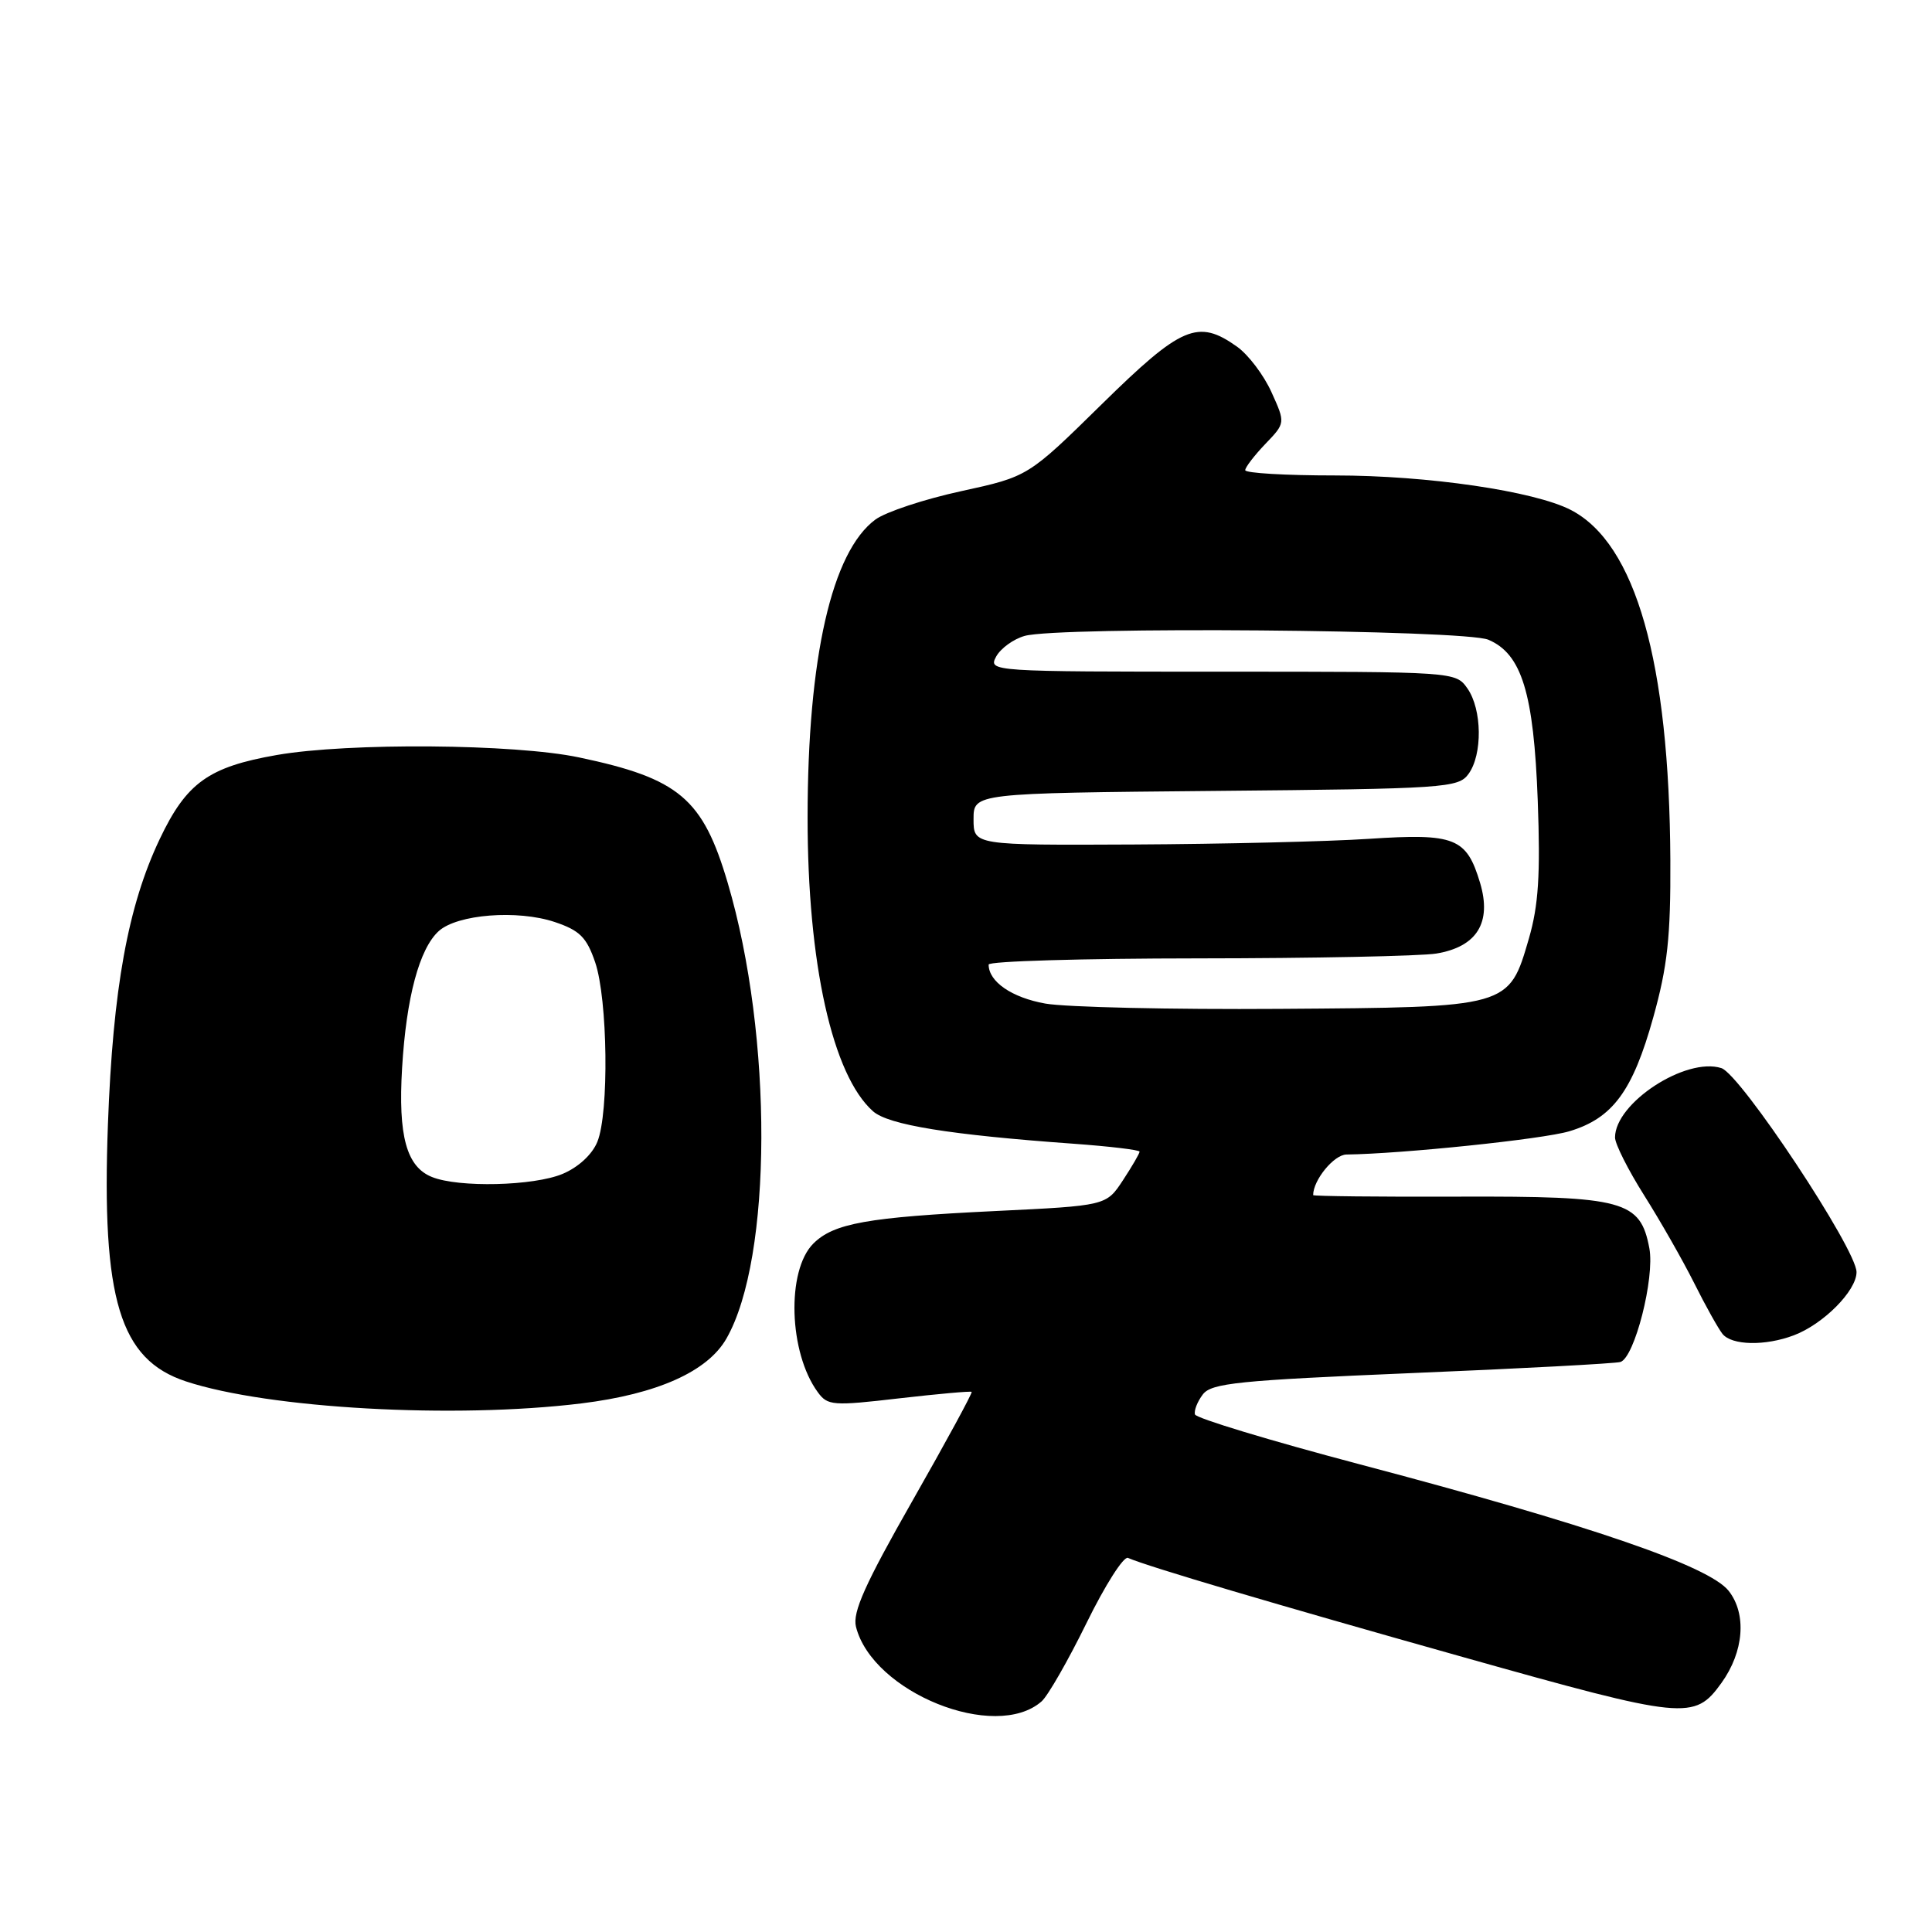 <?xml version="1.0" encoding="UTF-8" standalone="no"?>
<!DOCTYPE svg PUBLIC "-//W3C//DTD SVG 1.1//EN" "http://www.w3.org/Graphics/SVG/1.1/DTD/svg11.dtd" >
<svg xmlns="http://www.w3.org/2000/svg" xmlns:xlink="http://www.w3.org/1999/xlink" version="1.1" viewBox="0 0 256 256">
 <g >
 <path fill="currentColor"
d=" M 138.02 225.44 C 138.85 224.71 141.53 220.03 143.98 215.04 C 146.42 210.06 148.89 206.18 149.46 206.43 C 152.13 207.59 168.88 212.55 193.89 219.58 C 223.33 227.86 224.51 227.98 228.10 223.00 C 231.08 218.86 231.47 213.87 229.06 210.80 C 226.46 207.50 210.62 202.07 180.06 194.00 C 168.26 190.88 158.49 187.92 158.34 187.42 C 158.19 186.91 158.66 185.72 159.38 184.77 C 160.52 183.27 164.07 182.91 187.09 181.94 C 201.62 181.34 214.04 180.67 214.71 180.47 C 216.59 179.89 219.28 169.33 218.55 165.41 C 217.36 159.08 215.19 158.49 193.29 158.56 C 182.68 158.60 174.00 158.50 174.00 158.36 C 174.00 156.36 176.76 153.00 178.41 152.98 C 185.76 152.89 204.45 150.95 207.94 149.90 C 213.69 148.18 216.34 144.58 219.06 134.83 C 220.95 128.06 221.38 124.16 221.33 114.00 C 221.20 87.71 216.75 72.02 208.14 67.57 C 203.29 65.07 189.18 63.00 176.89 63.00 C 170.35 63.00 165.00 62.69 165.00 62.30 C 165.00 61.92 166.20 60.36 167.66 58.83 C 170.33 56.05 170.33 56.05 168.48 51.97 C 167.47 49.72 165.42 47.01 163.92 45.94 C 158.73 42.25 156.57 43.17 145.98 53.57 C 136.23 63.15 136.23 63.15 127.37 65.08 C 122.49 66.14 117.38 67.83 116.00 68.84 C 110.22 73.10 107.02 87.12 107.01 108.29 C 107.00 127.65 110.30 142.48 115.68 147.25 C 117.73 149.06 125.82 150.37 142.25 151.55 C 147.06 151.90 151.00 152.37 151.00 152.60 C 151.00 152.84 150.01 154.54 148.79 156.40 C 146.58 159.76 146.58 159.76 131.85 160.47 C 114.93 161.29 110.47 162.09 107.77 164.78 C 104.19 168.36 104.51 179.22 108.36 184.47 C 109.66 186.26 110.36 186.31 119.13 185.29 C 124.28 184.70 128.61 184.31 128.75 184.43 C 128.88 184.56 125.35 191.06 120.90 198.87 C 114.64 209.86 112.94 213.64 113.42 215.55 C 115.61 224.26 131.90 230.82 138.02 225.44 Z  M 77.03 185.96 C 87.09 184.72 93.76 181.74 96.26 177.36 C 102.35 166.70 102.44 137.33 96.43 117.00 C 93.13 105.80 89.99 103.15 76.72 100.36 C 68.19 98.56 46.18 98.39 36.69 100.04 C 27.64 101.62 24.71 103.71 21.16 111.19 C 16.95 120.05 14.96 131.01 14.30 149.00 C 13.45 172.16 15.87 180.15 24.63 183.04 C 35.57 186.65 60.21 188.02 77.03 185.96 Z  M 237.68 176.94 C 241.61 175.46 246.00 171.03 246.00 168.56 C 246.00 165.53 230.63 142.34 228.09 141.53 C 223.38 140.03 214.00 146.15 214.00 150.72 C 214.00 151.58 215.74 155.03 217.86 158.39 C 219.98 161.75 222.96 166.97 224.48 170.00 C 225.99 173.03 227.69 176.06 228.24 176.75 C 229.47 178.28 233.90 178.37 237.68 176.94 Z  M 138.52 132.98 C 134.07 132.19 131.00 130.08 131.00 127.81 C 131.00 127.36 143.49 127.00 158.75 126.99 C 174.01 126.98 188.22 126.69 190.32 126.35 C 195.70 125.46 197.69 122.25 196.12 116.99 C 194.32 111.00 192.81 110.40 181.39 111.15 C 175.95 111.51 161.94 111.84 150.25 111.90 C 129.00 112.00 129.00 112.00 129.00 108.55 C 129.00 105.10 129.00 105.10 161.08 104.80 C 191.50 104.52 193.24 104.40 194.58 102.56 C 196.46 99.99 196.39 94.00 194.44 91.22 C 192.89 89.01 192.79 89.00 161.91 89.00 C 131.30 89.00 130.94 88.98 131.99 87.01 C 132.58 85.92 134.28 84.68 135.78 84.26 C 140.31 82.99 194.11 83.43 197.22 84.77 C 201.64 86.65 203.23 91.83 203.76 106.10 C 204.12 115.91 203.86 119.96 202.59 124.35 C 199.92 133.52 200.09 133.47 169.55 133.68 C 155.22 133.78 141.26 133.46 138.52 132.98 Z  M 57.24 155.96 C 53.86 154.61 52.74 150.51 53.28 141.50 C 53.84 132.14 55.57 125.70 58.14 123.37 C 60.60 121.15 68.56 120.52 73.50 122.17 C 76.81 123.28 77.73 124.19 78.86 127.50 C 80.53 132.39 80.72 147.47 79.15 151.30 C 78.47 152.98 76.62 154.68 74.54 155.55 C 70.71 157.15 60.78 157.39 57.24 155.96 Z "/>
</g>
</svg>